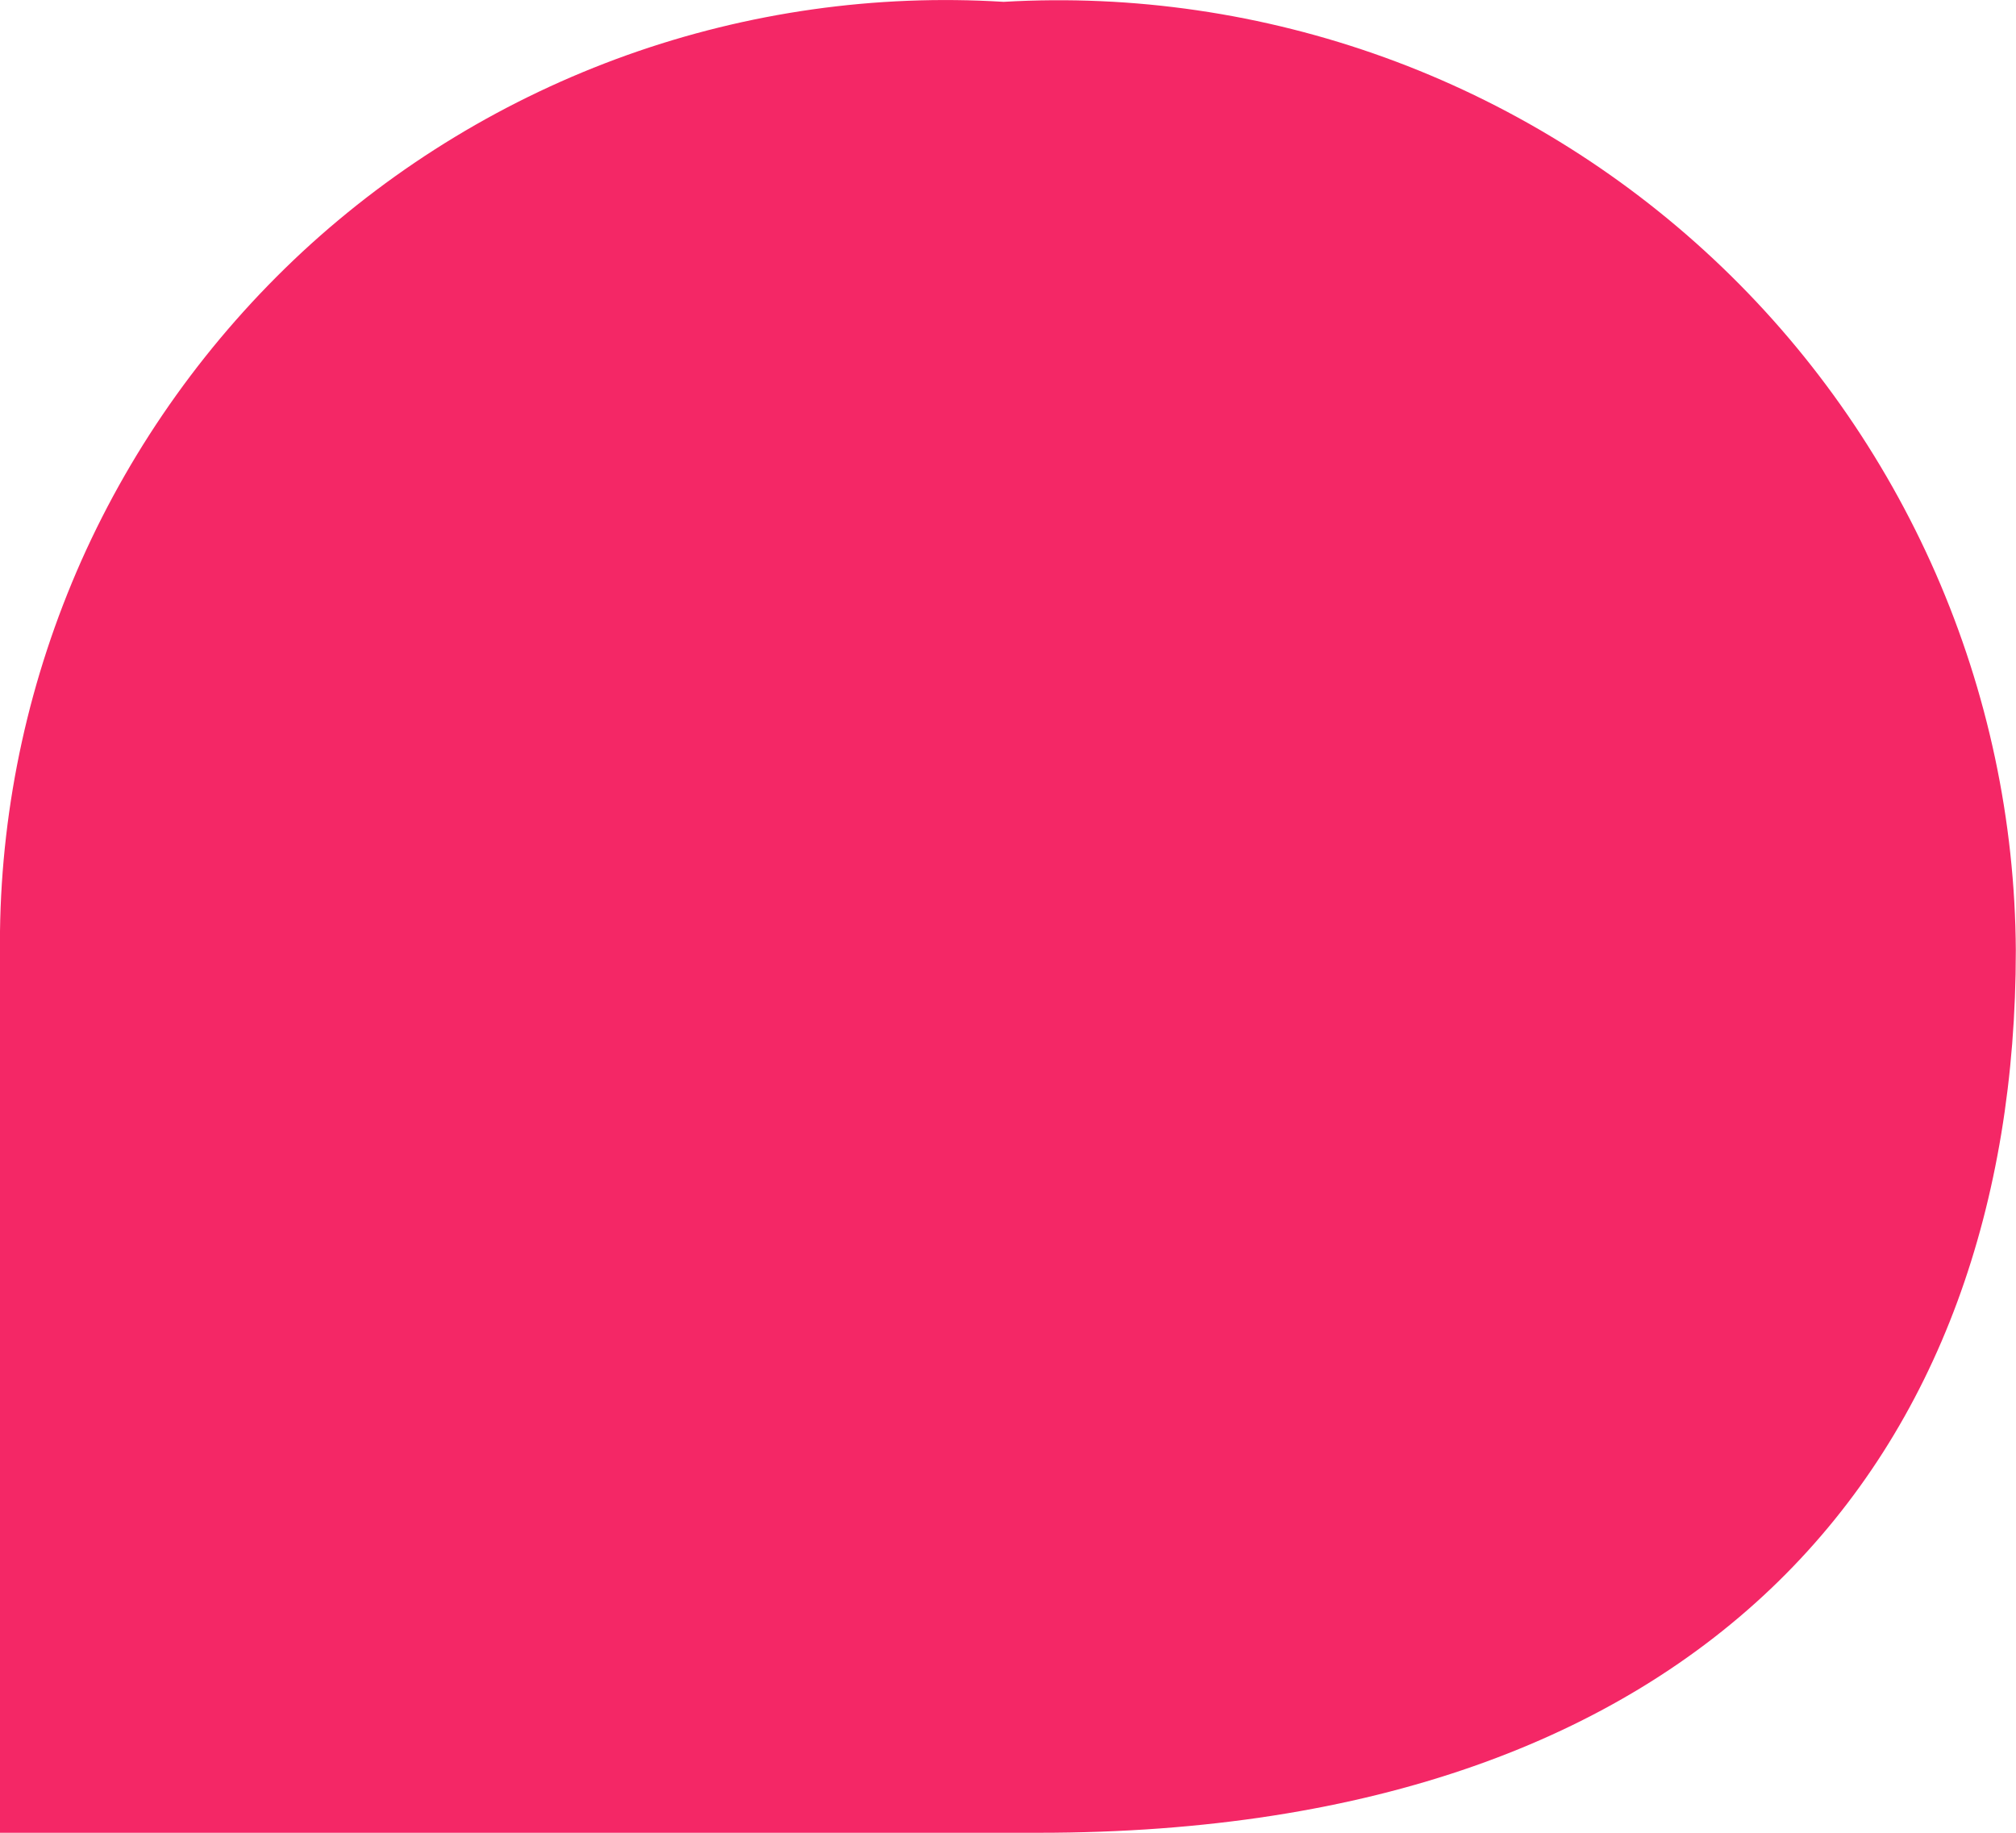 <svg width="11" height="10" viewBox="0 0 11 10" fill="none" xmlns="http://www.w3.org/2000/svg">
<path opacity="0.999" d="M-0 5.082V10H5.668C9.319 10 10.999 7.95 10.999 5.185C10.995 4.477 10.846 3.778 10.562 3.129C10.278 2.481 9.866 1.897 9.349 1.413C8.832 0.929 8.222 0.555 7.557 0.314C6.891 0.073 6.183 -0.031 5.476 0.01C4.779 -0.033 4.08 0.066 3.423 0.3C2.765 0.535 2.162 0.9 1.65 1.374C1.139 1.849 0.728 2.422 0.444 3.059C0.161 3.696 0.009 4.384 -0 5.082Z" fill="#F42766"/>
</svg>

